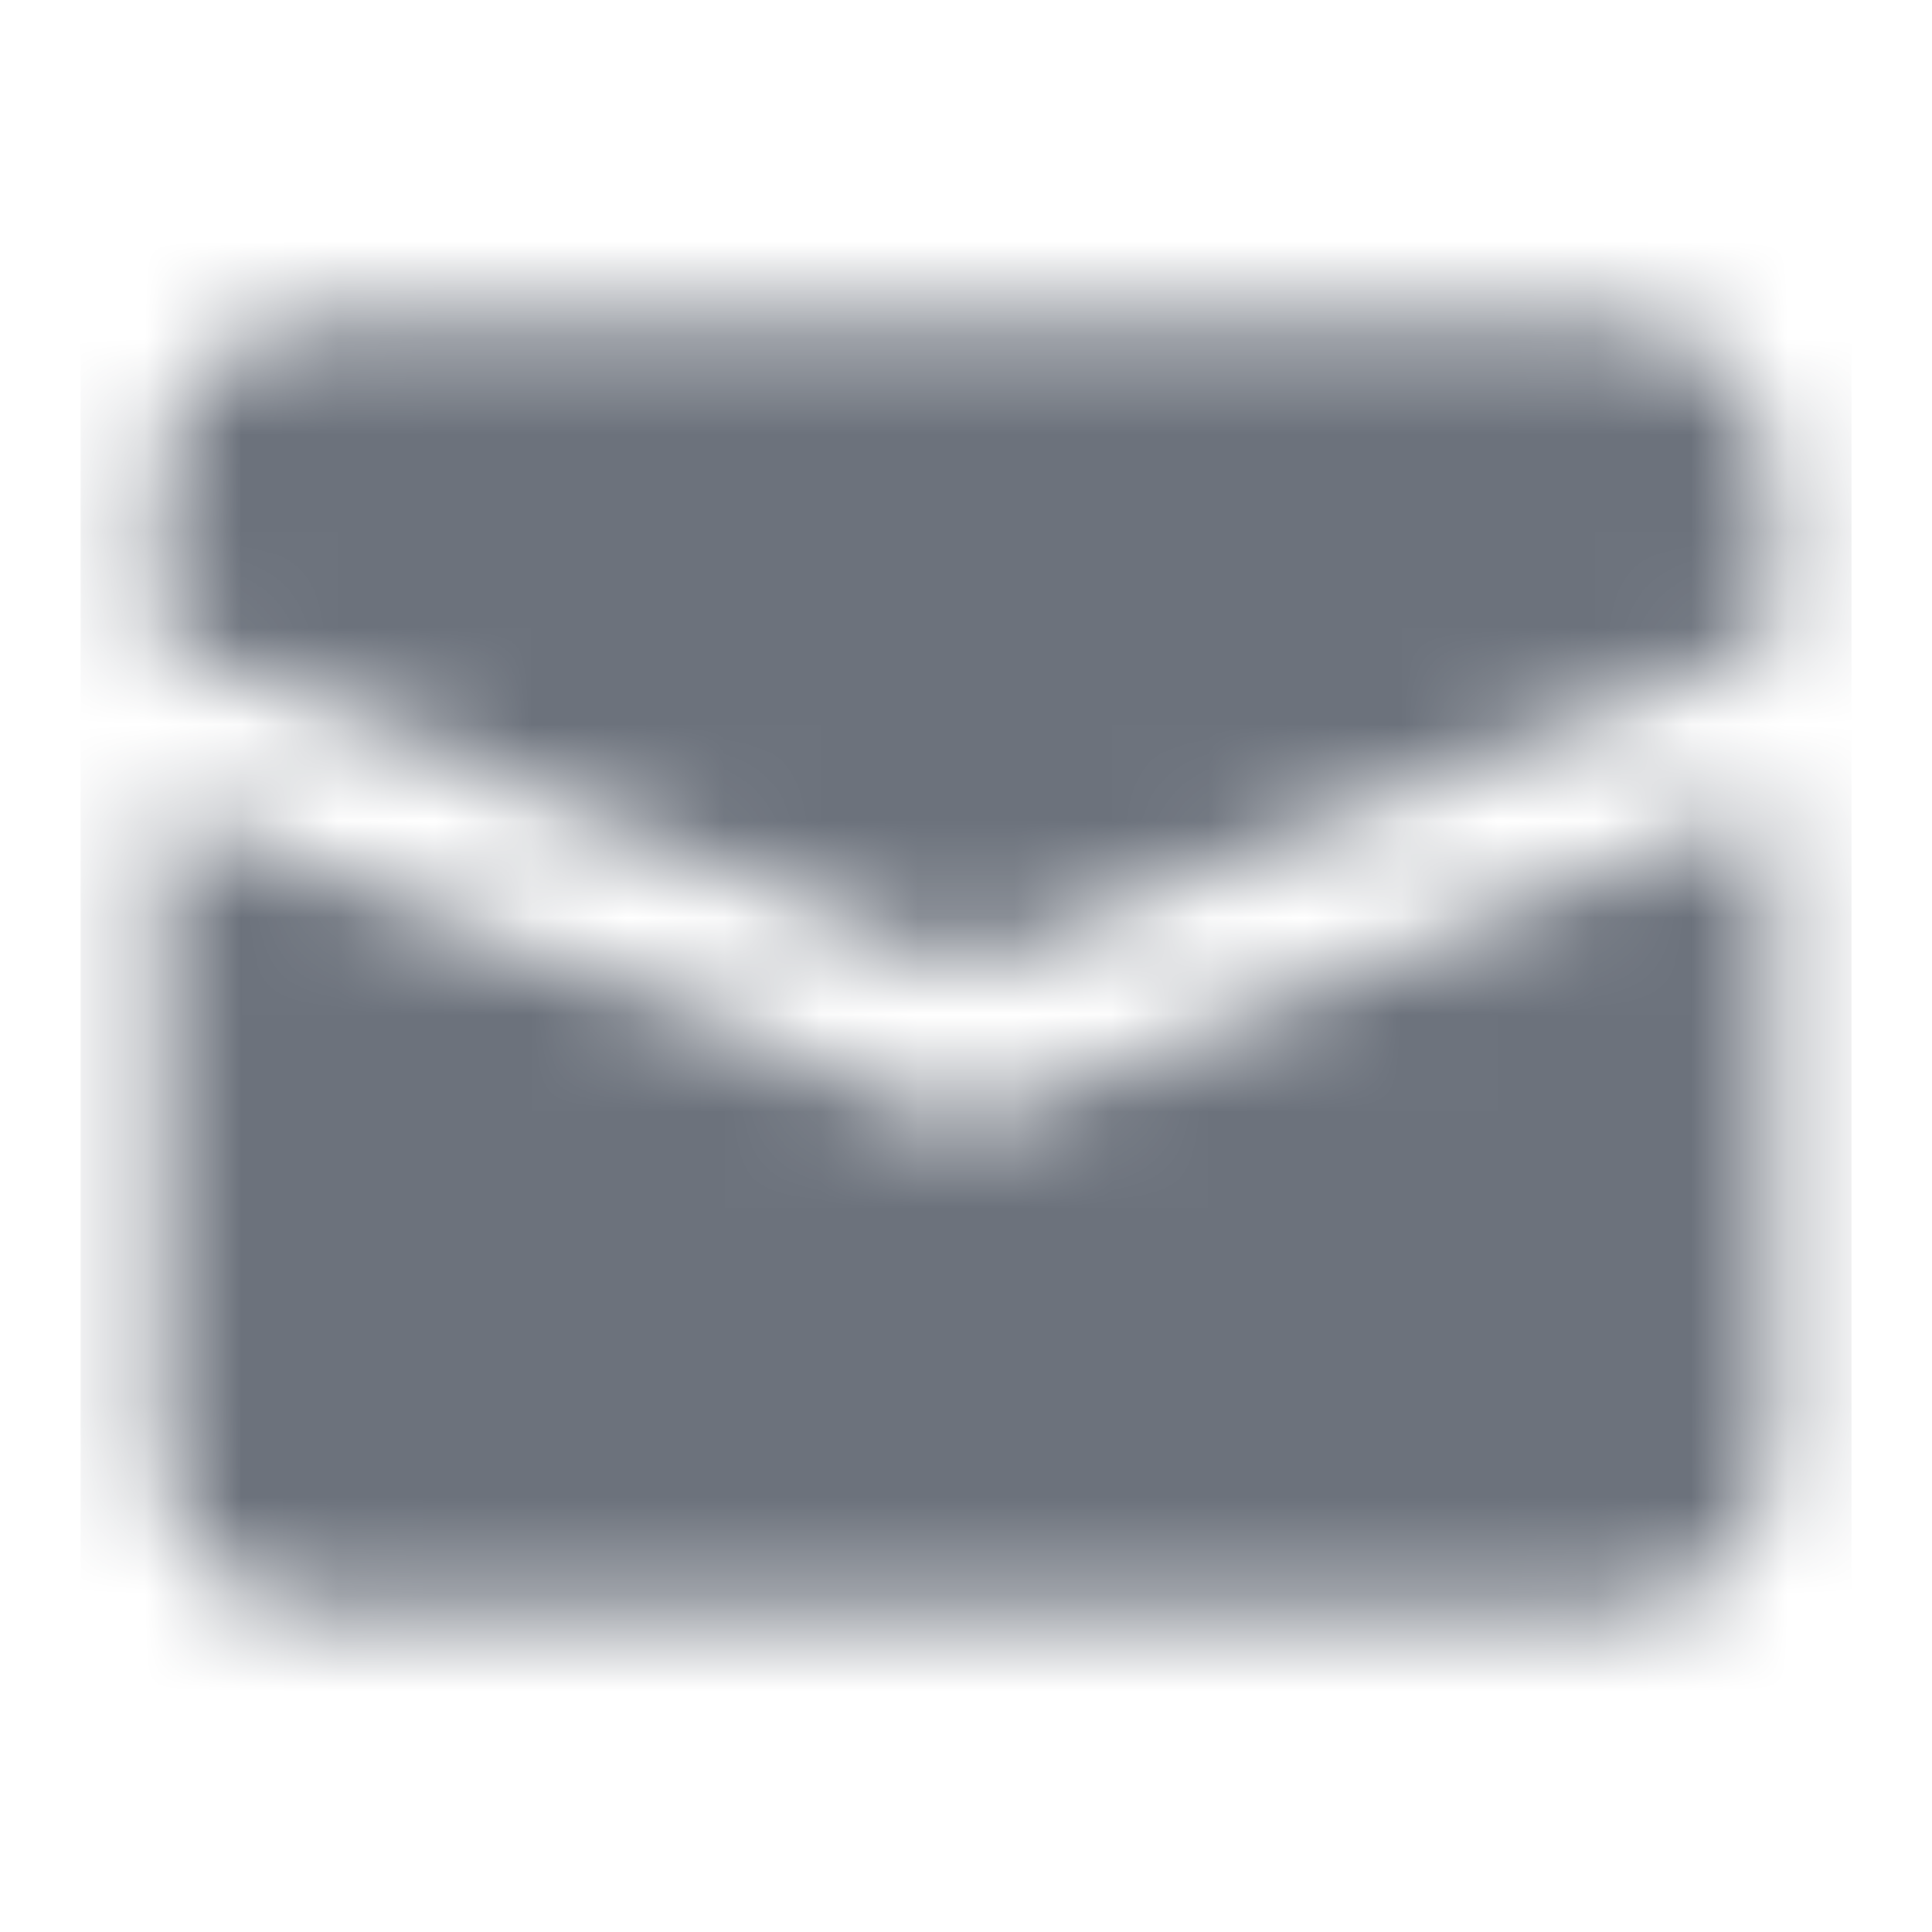 <svg width="20" height="20" viewBox="0 0 20 20" fill="none" xmlns="http://www.w3.org/2000/svg">
<mask id="mask0_1217:34" style="mask-type:alpha" maskUnits="userSpaceOnUse" x="1" y="3" width="18" height="14">
<path d="M9.999 11.666L18.333 8.333V15C18.333 15.442 18.157 15.866 17.845 16.178C17.532 16.491 17.108 16.666 16.666 16.666H3.333C2.891 16.666 2.467 16.491 2.154 16.178C1.842 15.866 1.666 15.442 1.666 15V8.333L9.999 11.666ZM9.999 10L1.666 6.666V5C1.666 4.083 2.416 3.333 3.333 3.333H16.666C17.108 3.333 17.532 3.509 17.845 3.821C18.157 4.134 18.333 4.558 18.333 5V6.666L9.999 10Z" fill="white"/>
</mask>
<g mask="url(#mask0_1217:34)">
<path d="M9.999 11.666L18.333 8.333V15C18.333 15.442 18.157 15.866 17.845 16.178C17.532 16.491 17.108 16.666 16.666 16.666H3.333C2.891 16.666 2.467 16.491 2.154 16.178C1.842 15.866 1.666 15.442 1.666 15V8.333L9.999 11.666ZM9.999 10L1.666 6.666V5C1.666 4.083 2.416 3.333 3.333 3.333H16.666C17.108 3.333 17.532 3.509 17.845 3.821C18.157 4.134 18.333 4.558 18.333 5V6.666L9.999 10Z" fill="#9FA6B0"/>
<path d="M0.834 0.833H19.167V19.166H0.834V0.833Z" fill="#6C727C"/>
</g>
</svg>
